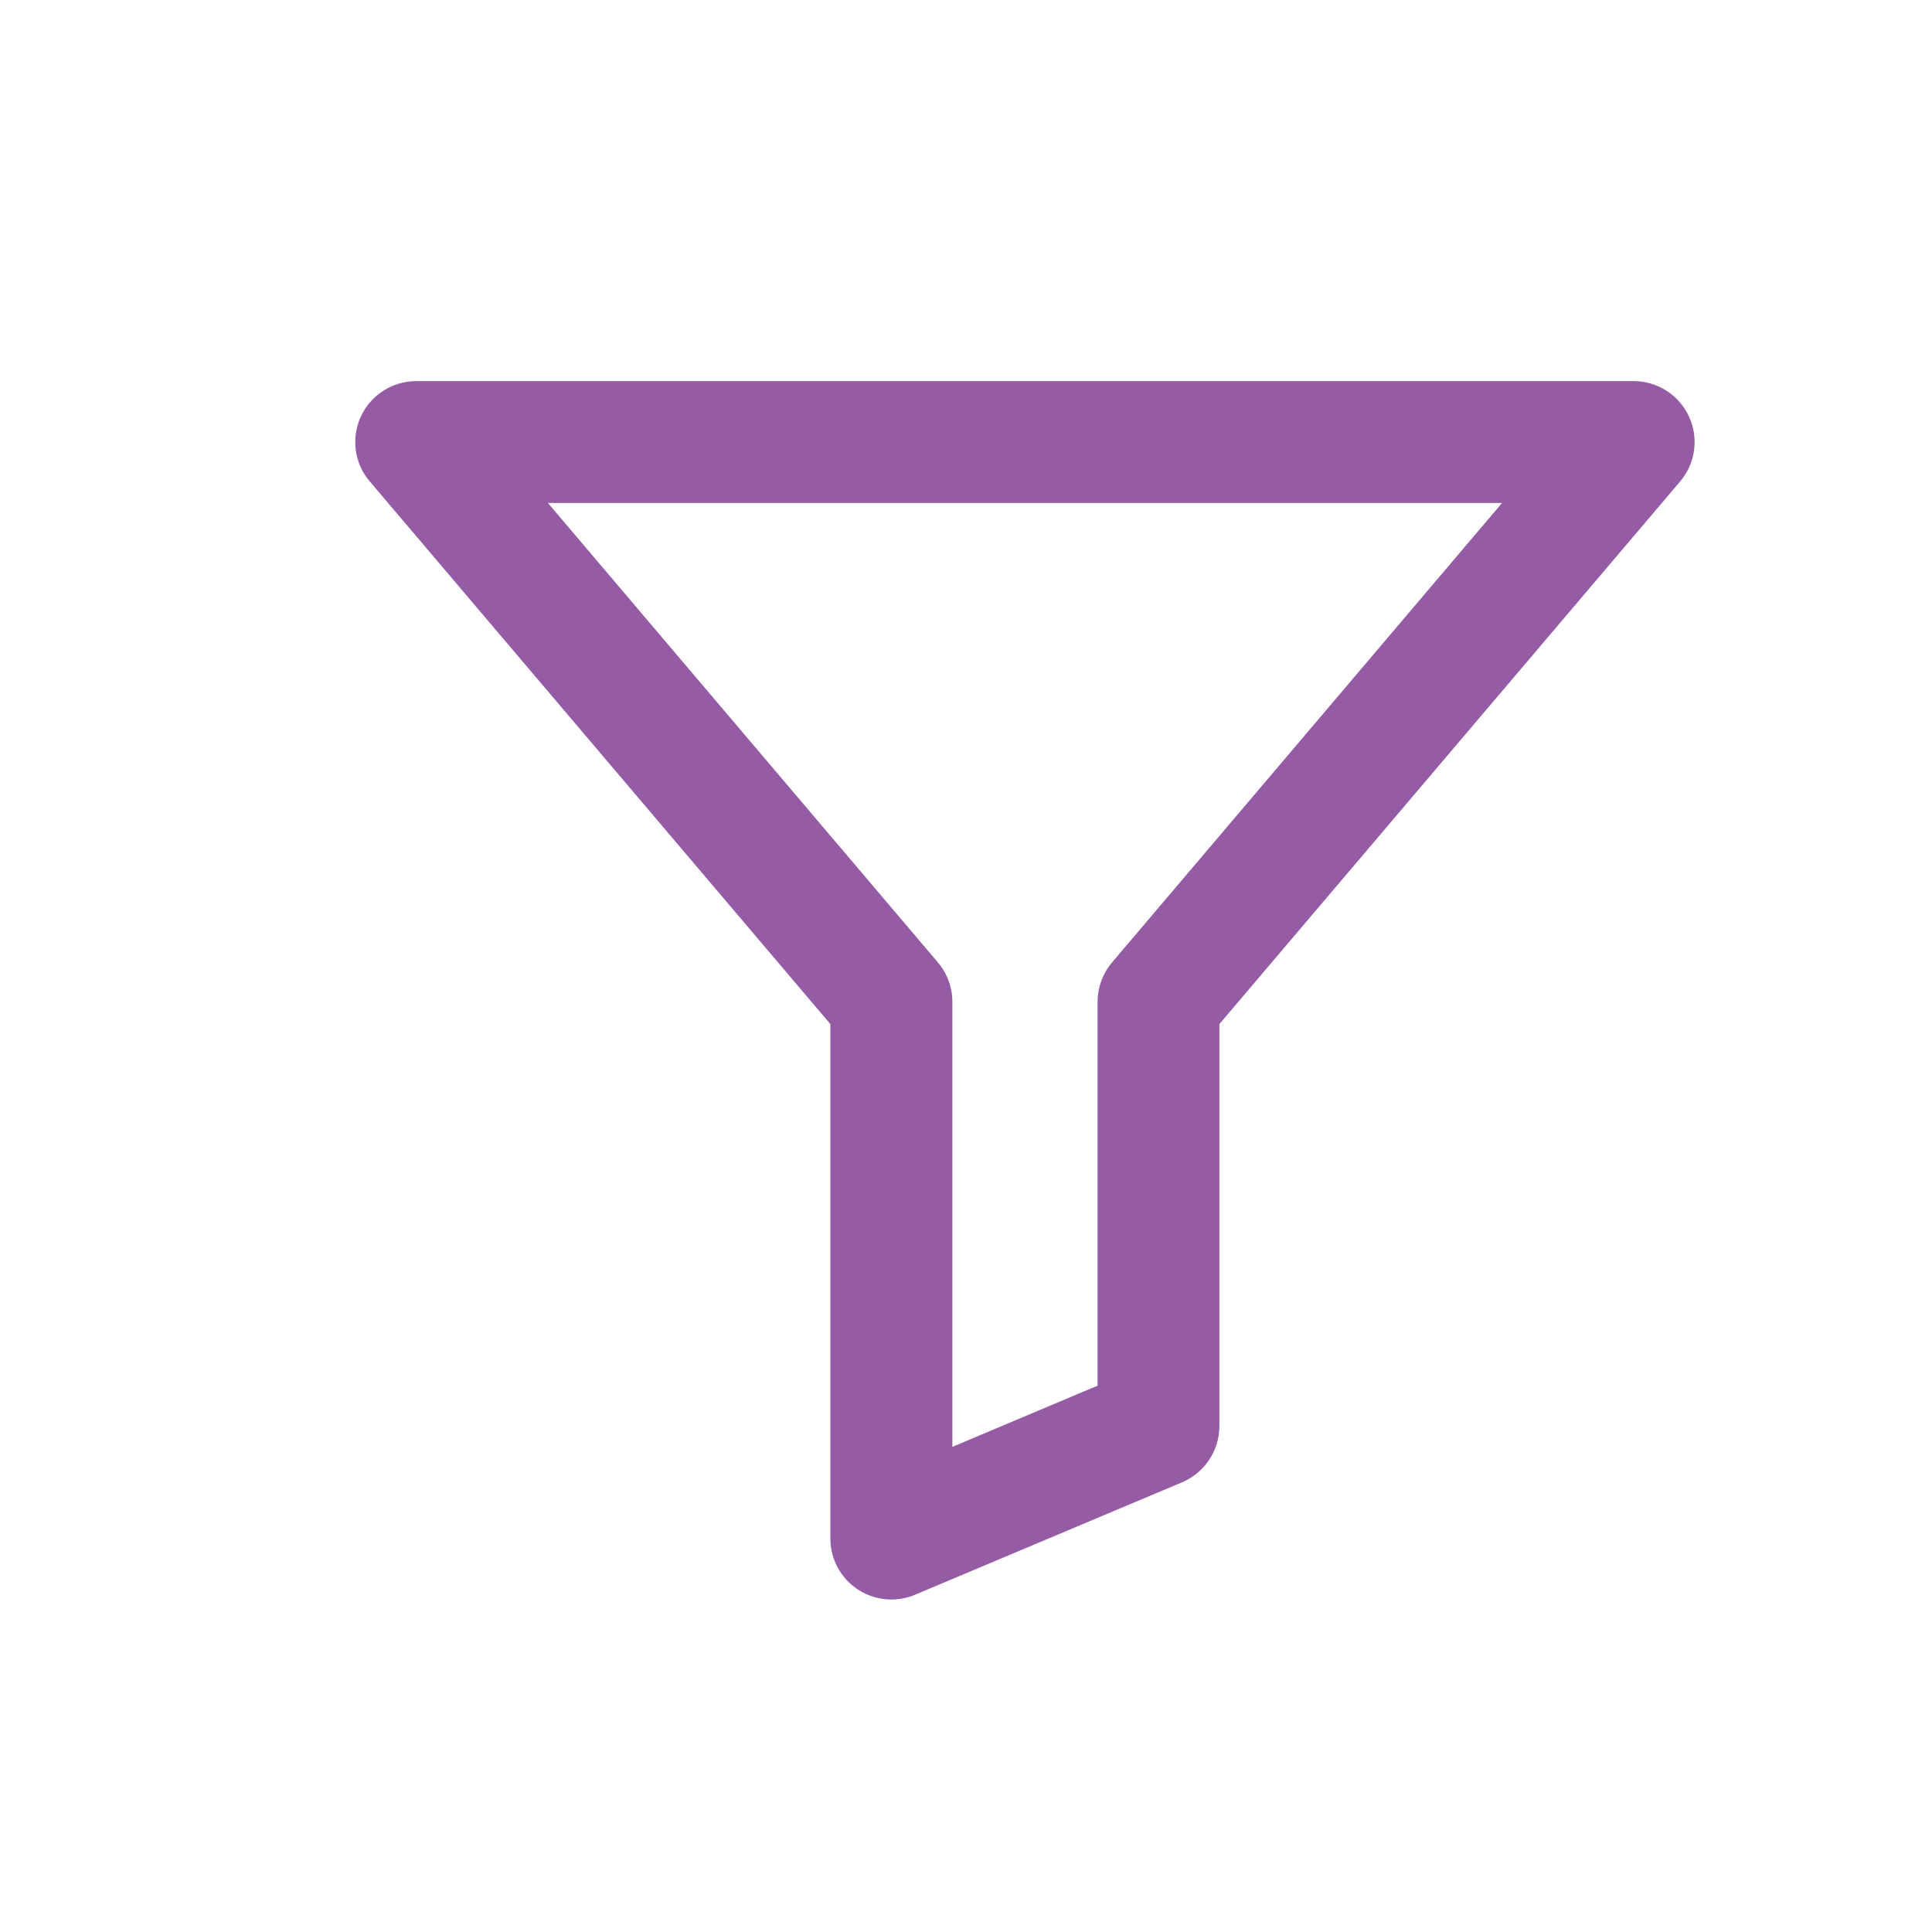 <?xml version="1.0" encoding="utf-8"?>
<!-- Generator: Adobe Illustrator 15.0.2, SVG Export Plug-In  -->
<!DOCTYPE svg PUBLIC "-//W3C//DTD SVG 1.1//EN" "http://www.w3.org/Graphics/SVG/1.1/DTD/svg11.dtd">
<svg version="1.1"
	 xmlns="http://www.w3.org/2000/svg" xmlns:xlink="http://www.w3.org/1999/xlink" xmlns:a="http://ns.adobe.com/AdobeSVGViewerExtensions/3.0/"
	 x="0px" y="0px" width="19px" height="19px" viewBox="-3.494 -3.748 19 19"
	 overflow="visible" enable-background="new -3.494 -3.748 19 19" xml:space="preserve">
<defs>
</defs>
<path fill="#955BA5" d="M5.272,11.982c-0.116,0-0.232-0.033-0.332-0.1c-0.167-0.111-0.268-0.299-0.268-0.499V6.323L0.142,0.986
	C-0.009,0.81-0.043,0.56,0.055,0.348S0.366,0,0.599,0h11.973c0.233,0,0.446,0.136,0.544,0.348s0.064,0.462-0.087,0.639L8.498,6.323
	v3.954c0,0.24-0.145,0.458-0.366,0.552l-2.627,1.106C5.431,11.967,5.351,11.982,5.272,11.982z M1.894,1.198l3.835,4.518
	c0.092,0.108,0.143,0.246,0.143,0.388v4.377L7.3,9.879V6.104c0-0.142,0.051-0.279,0.143-0.388l3.835-4.518H1.894z"/>
</svg>

